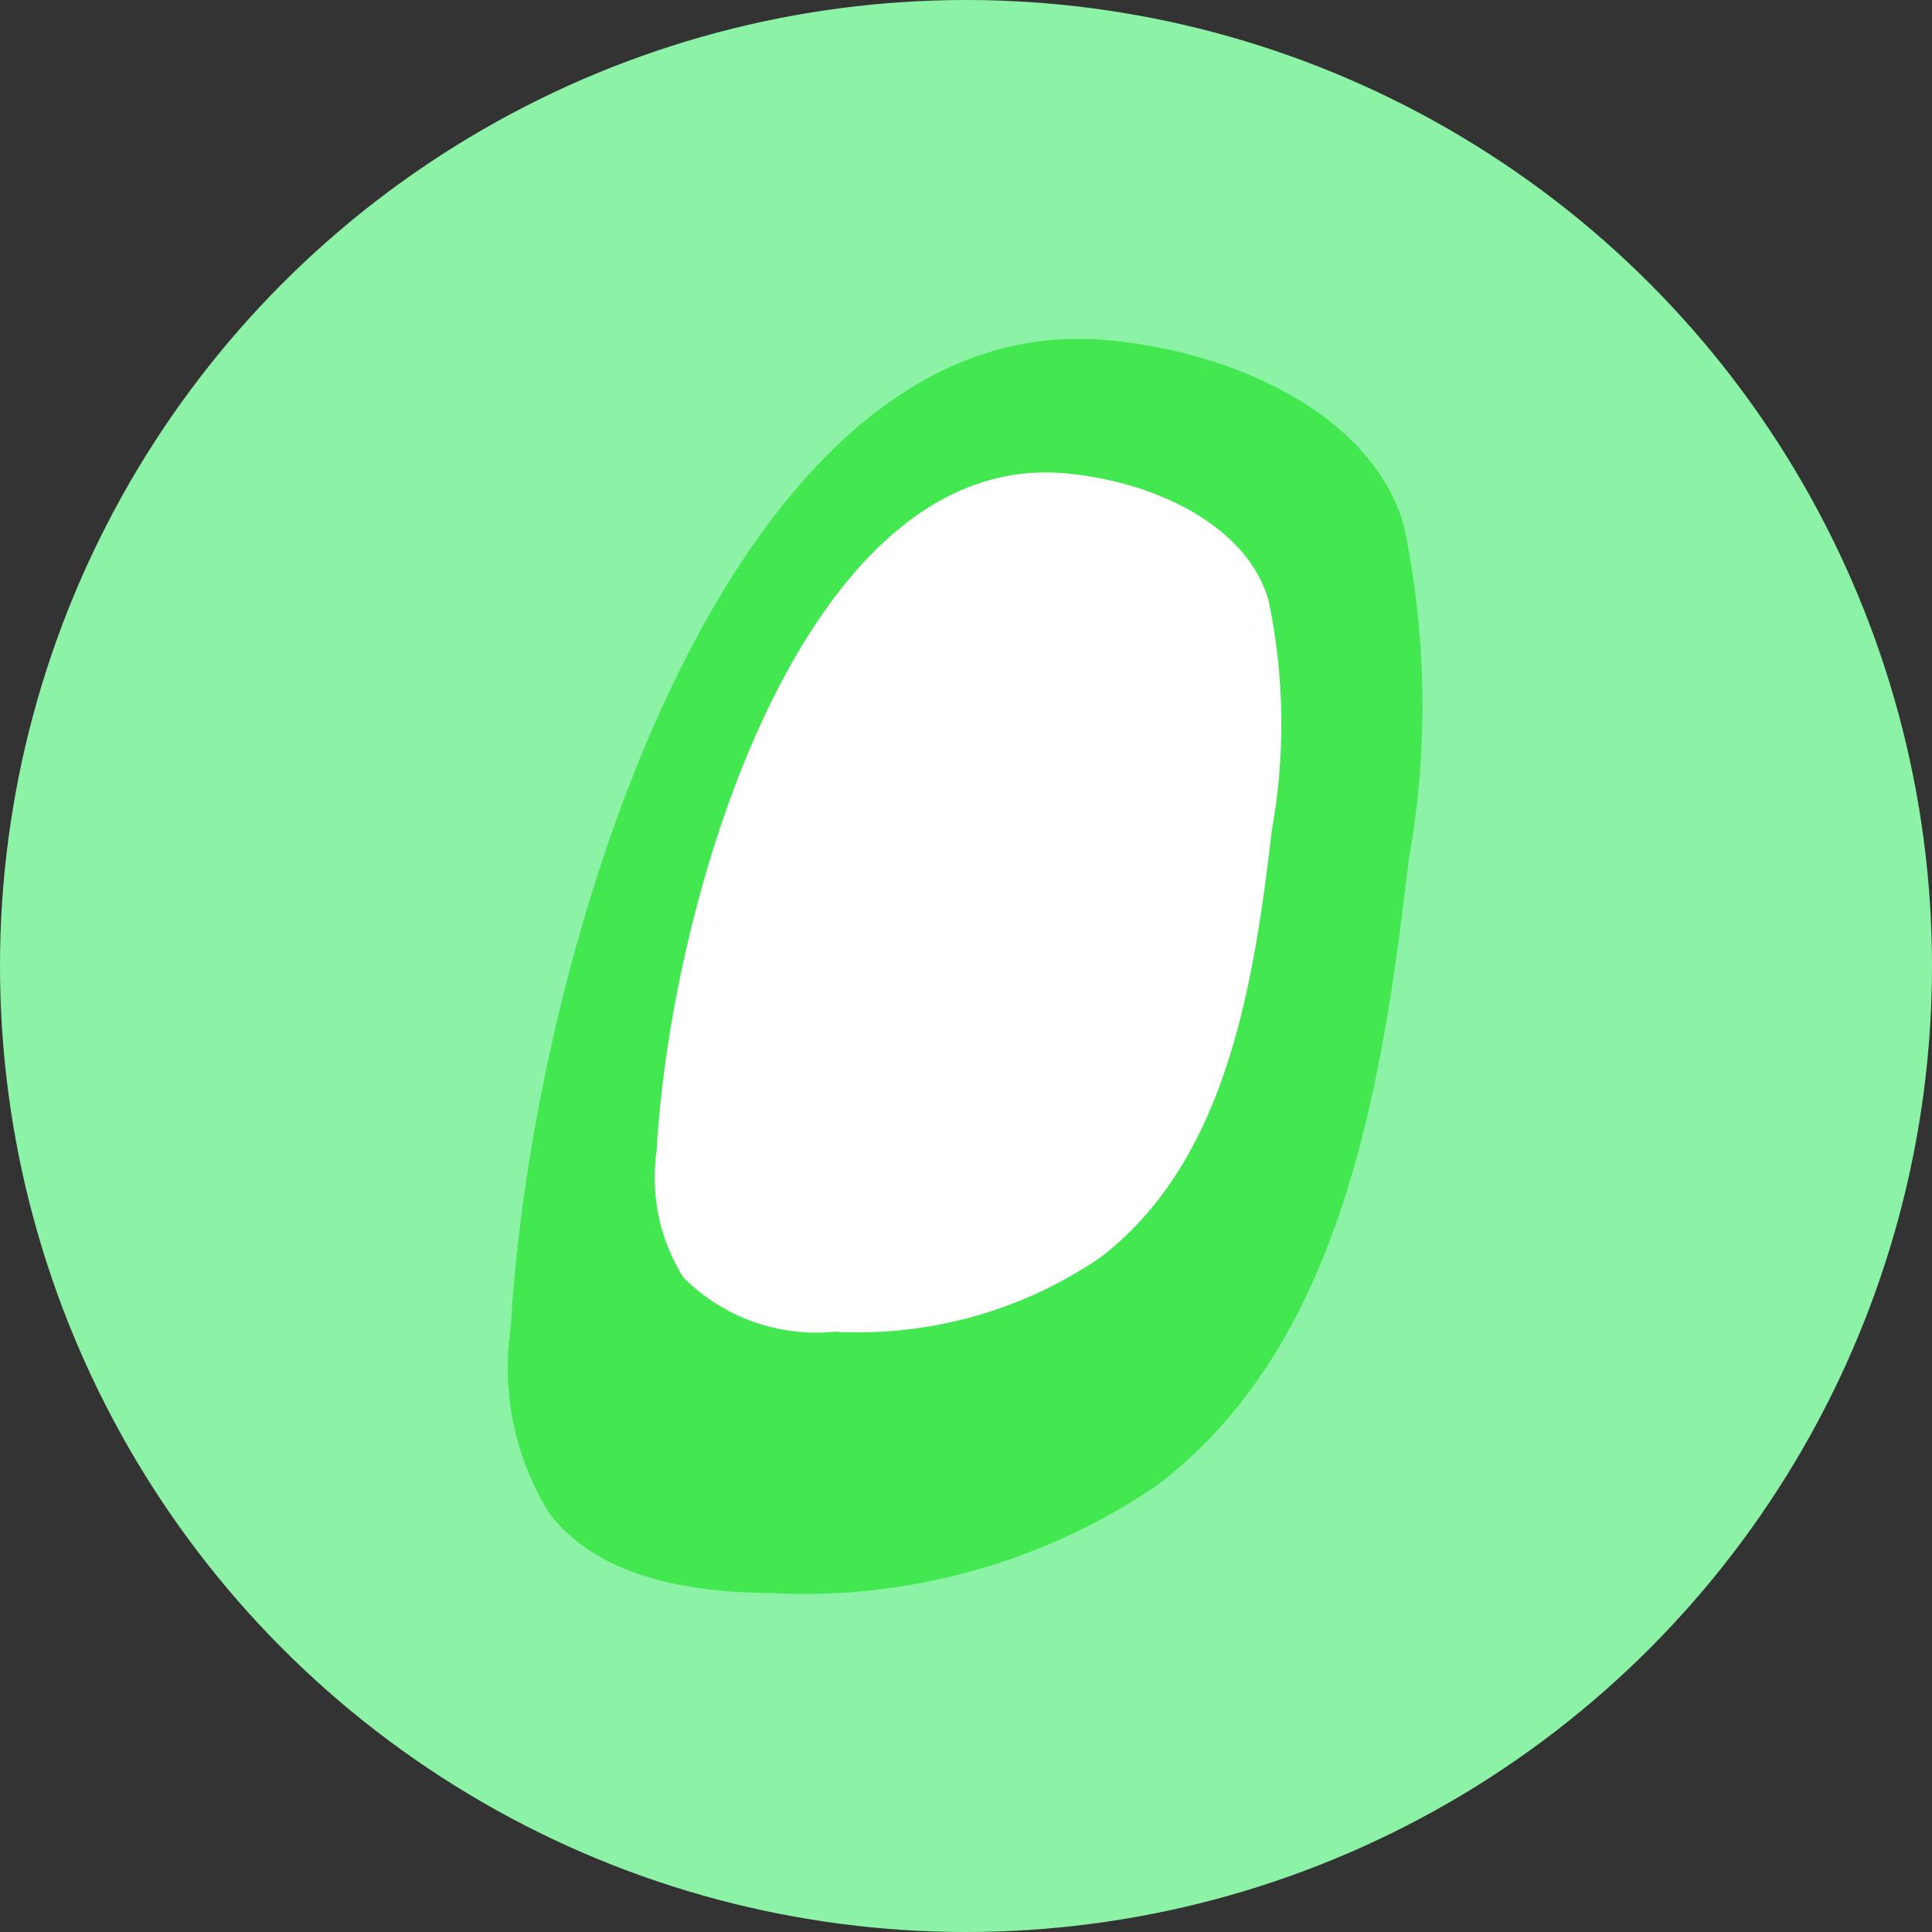 <svg xmlns="http://www.w3.org/2000/svg" viewBox="0 0 43.47 43.47"><rect x="0" y="0" width="43.47" height="43.47" fill="#333333" stroke="none"/><defs><style>.cls-1{fill:#8cf2a6;}.cls-2{fill:#43e850;}.cls-3{fill:#fff;}</style></defs><title>green-mass</title><g id="Layer_2" data-name="Layer 2"><g id="icons"><circle class="cls-1" cx="21.735" cy="21.735" r="21.735"/><path class="cls-2" d="M24.928,7.655c-8.516-.783-12.952,13.693-13.438,22.231a6.178,6.178,0,0,0,.877,4.173c1.115,1.444,3.146,1.769,4.97,1.784a14.1,14.1,0,0,0,8.71-2.433c4.126-3.143,5.045-8.874,5.643-14.026a19.736,19.736,0,0,0-.1-7.541C30.913,9.4,27.9,7.929,24.928,7.655Z"/><path class="cls-3" d="M23.982,10.651c-5.835-.537-8.873,9.381-9.207,15.231a4.232,4.232,0,0,0,.6,2.859,4.22,4.22,0,0,0,3.405,1.222A9.663,9.663,0,0,0,24.748,28.3c2.827-2.153,3.457-6.079,3.866-9.609a13.522,13.522,0,0,0-.069-5.167C28.082,11.849,26.019,10.838,23.982,10.651Z"/></g></g></svg>